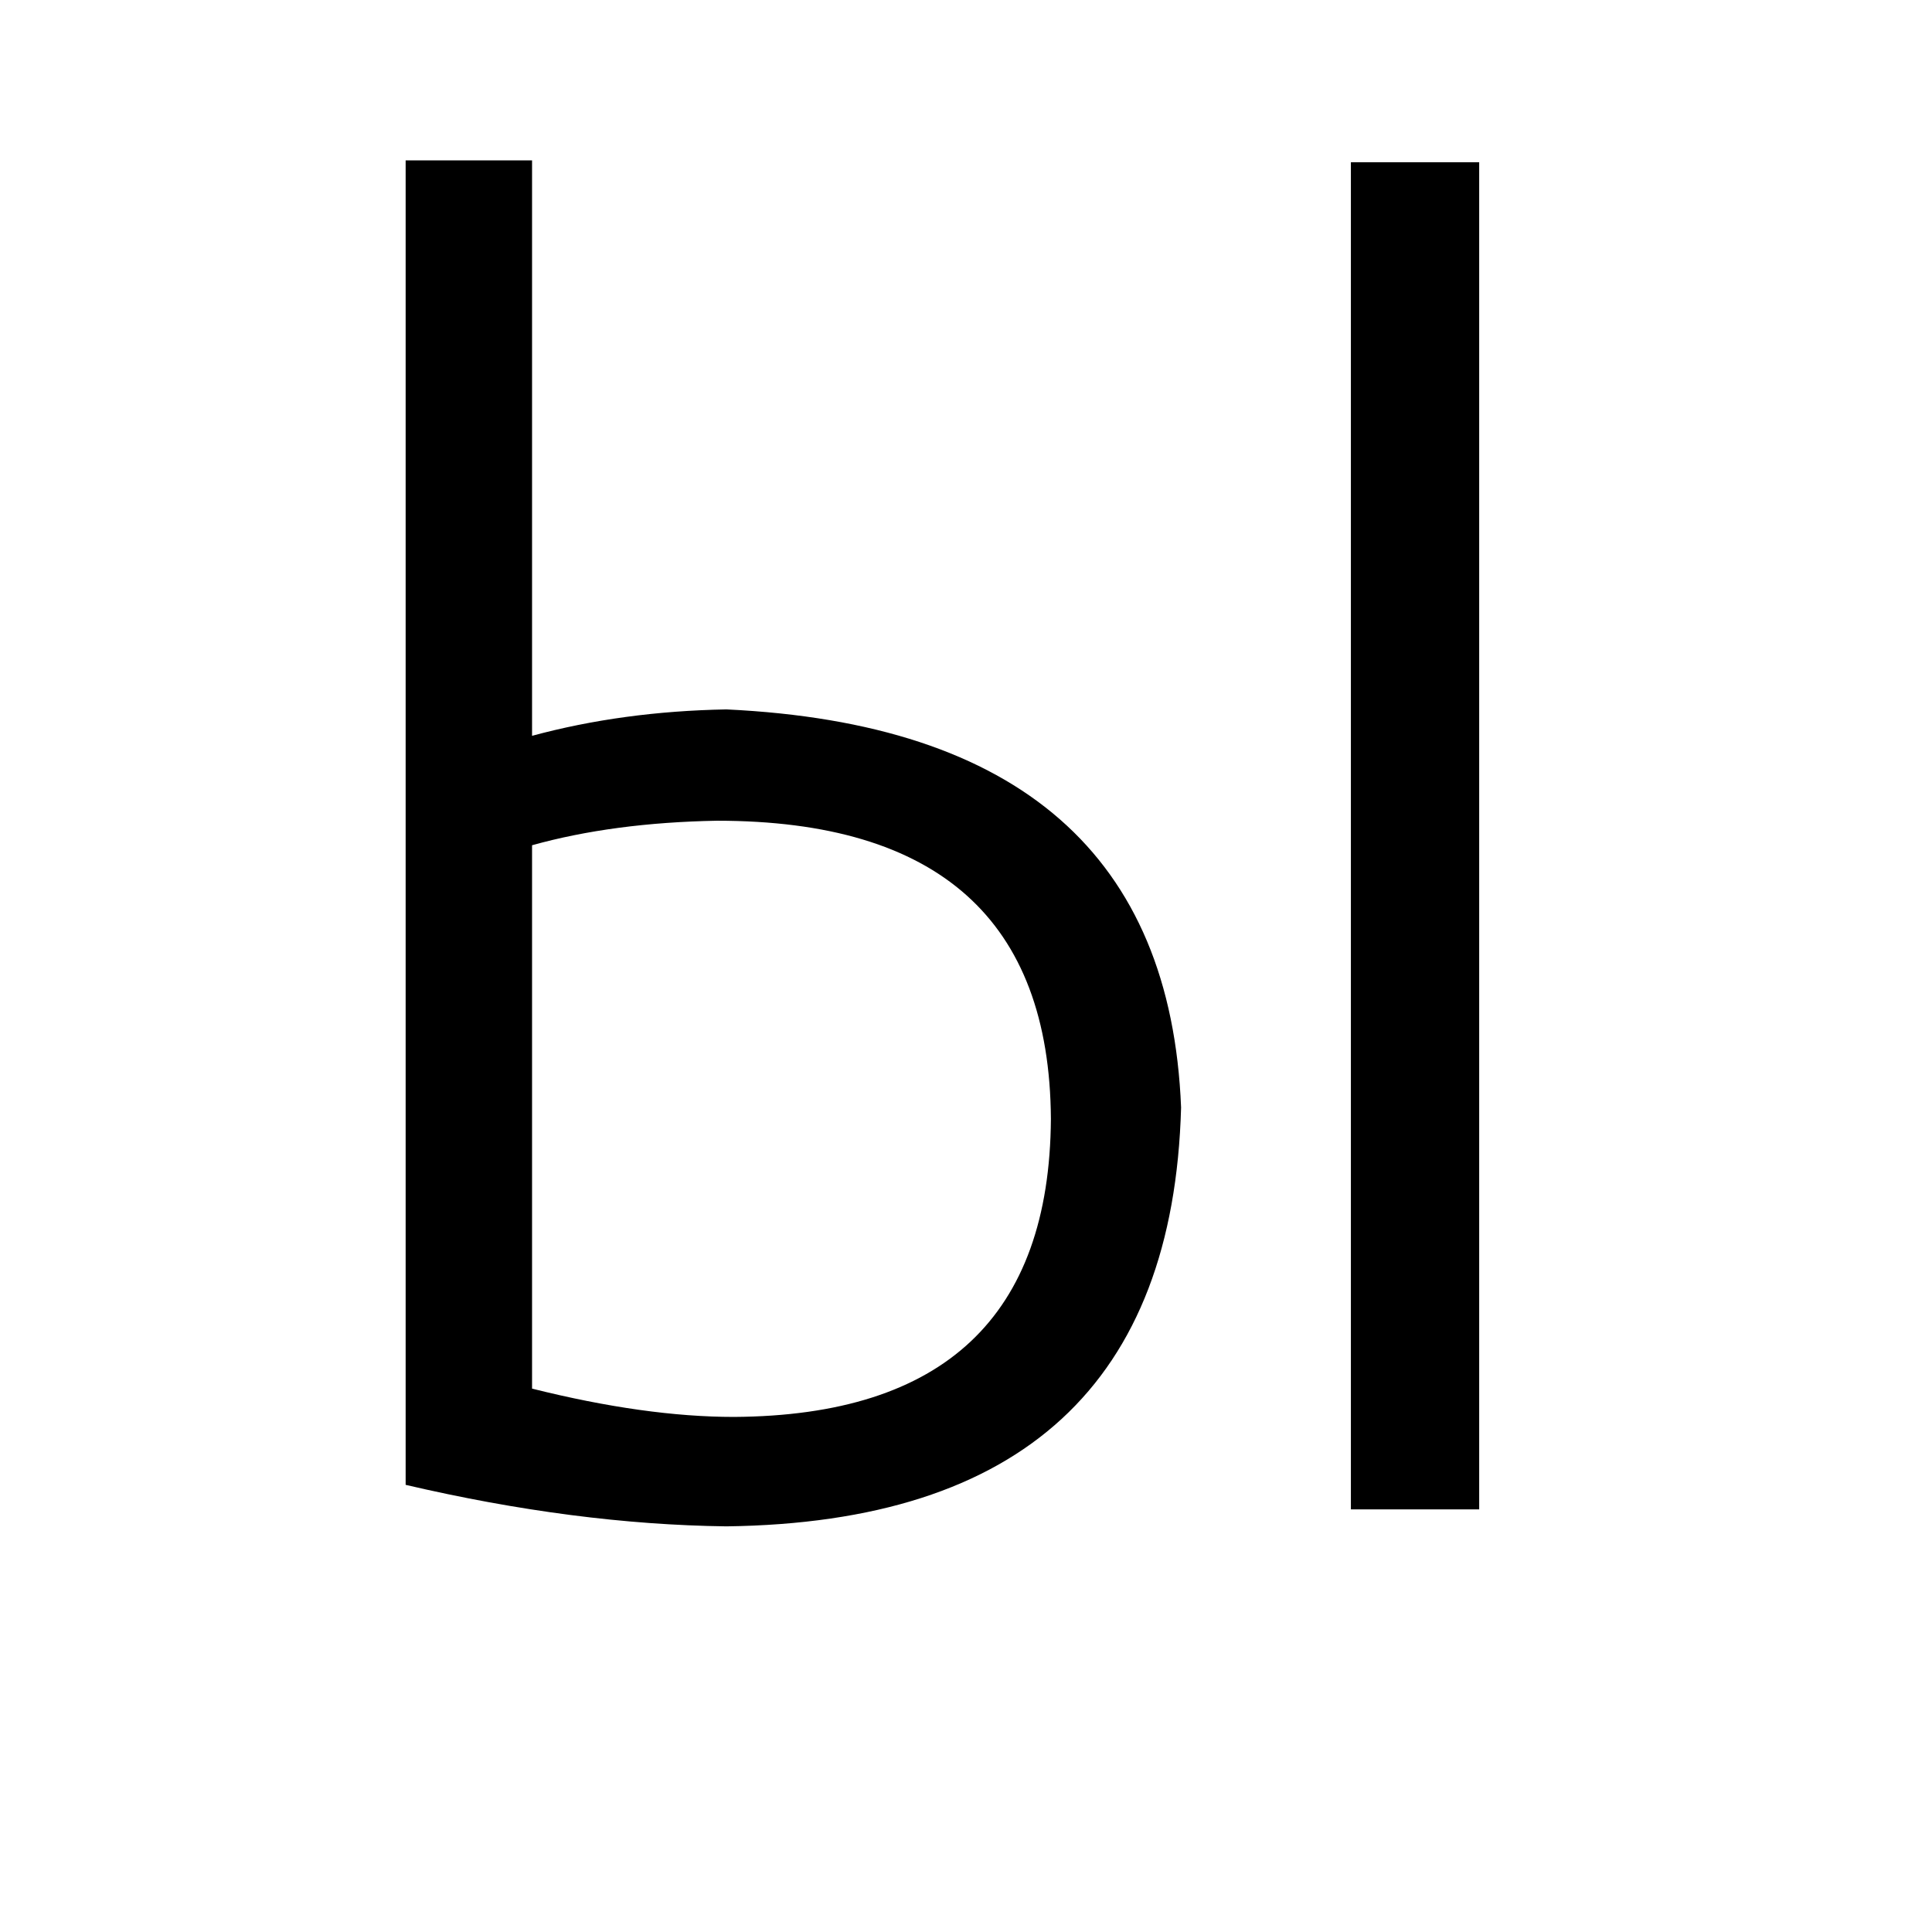 <svg xmlns="http://www.w3.org/2000/svg" viewBox="0 -800 1024 1024">
	<path fill="#000000" d="M215 -13V-715H282V-410Q330 -423 385 -424Q618 -413 626 -213Q620 6 385 9Q305 8 215 -13ZM282 -352V-64Q342 -49 389 -49Q556 -50 557 -207Q556 -365 380 -365Q325 -364 282 -352ZM716 -714H784V0H716Z"/>
</svg>